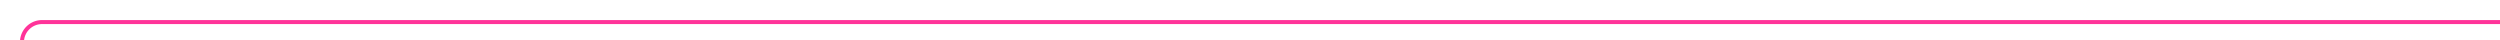﻿<?xml version="1.0" encoding="utf-8"?>
<svg version="1.1" xmlns:xlink="http://www.w3.org/1999/xlink" width="623px" height="10px" preserveAspectRatio="xMinYMid meet" viewBox="2981 1552  623 8" xmlns="http://www.w3.org/2000/svg">
  <path d="M 2986.5 1690  L 2986.5 1561  A 5 5 0 0 1 2991.5 1556.5 L 3604 1556.5  " stroke-width="1" stroke="#ff3399" fill="none" />
  <path d="M 2986.5 1685  A 3 3 0 0 0 2983.5 1688 A 3 3 0 0 0 2986.5 1691 A 3 3 0 0 0 2989.5 1688 A 3 3 0 0 0 2986.5 1685 Z " fill-rule="nonzero" fill="#ff3399" stroke="none" />
</svg>